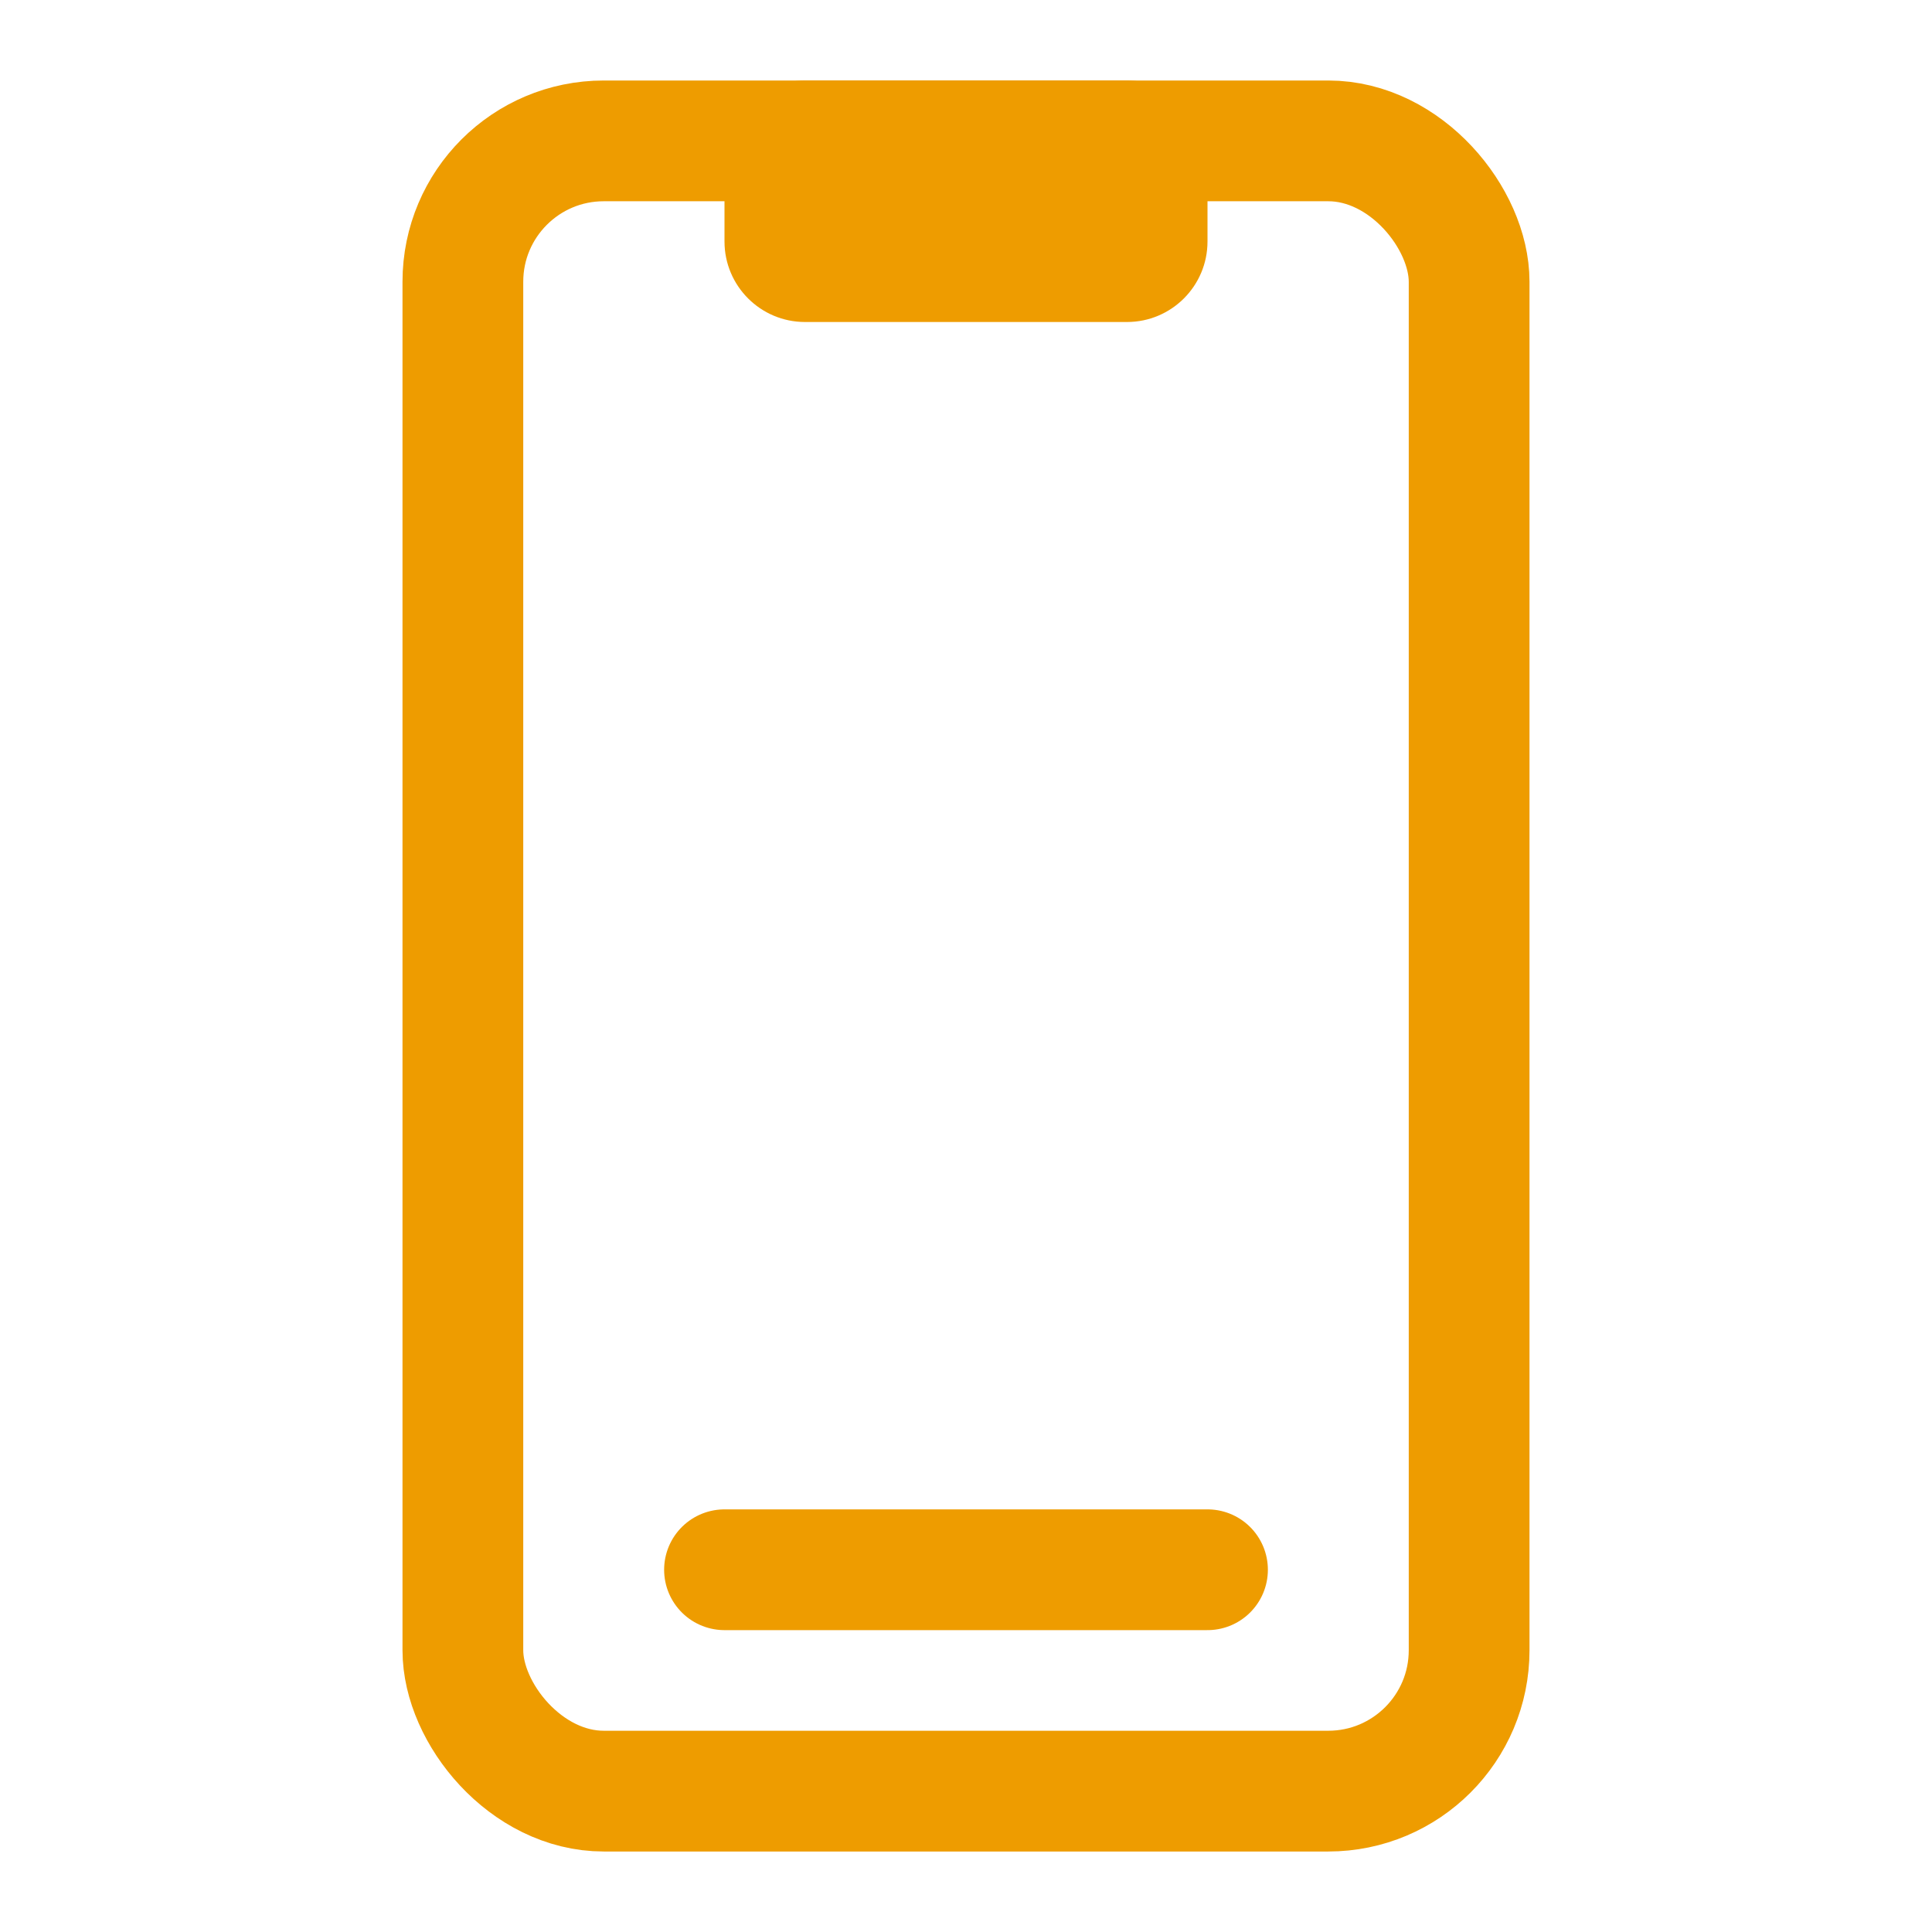 <svg xmlns="http://www.w3.org/2000/svg" width="800px" height="800px" viewBox="0 0 24 24" fill="none">

<g id="SVGRepo_bgCarrier" stroke-width="0"/>

<g id="SVGRepo_tracerCarrier" stroke-linecap="round" stroke-linejoin="round"/>

<g id="SVGRepo_iconCarrier"> <path d="M9 2C9 1.448 9.448 1 10 1H14C14.552 1 15 1.448 15 2V3C15 3.552 14.552 4 14 4H10C9.448 4 9 3.552 9 3V2Z" fill="#ee9c00"/> <rect x="5.75" y="1.75" width="12.5" height="20.5" rx="1.75" stroke="#ee9c00" stroke-width="1.5"/> <path d="M9 19.5H15" stroke="#ee9c00" stroke-width="1.5" stroke-linecap="round"/> </g>

</svg>